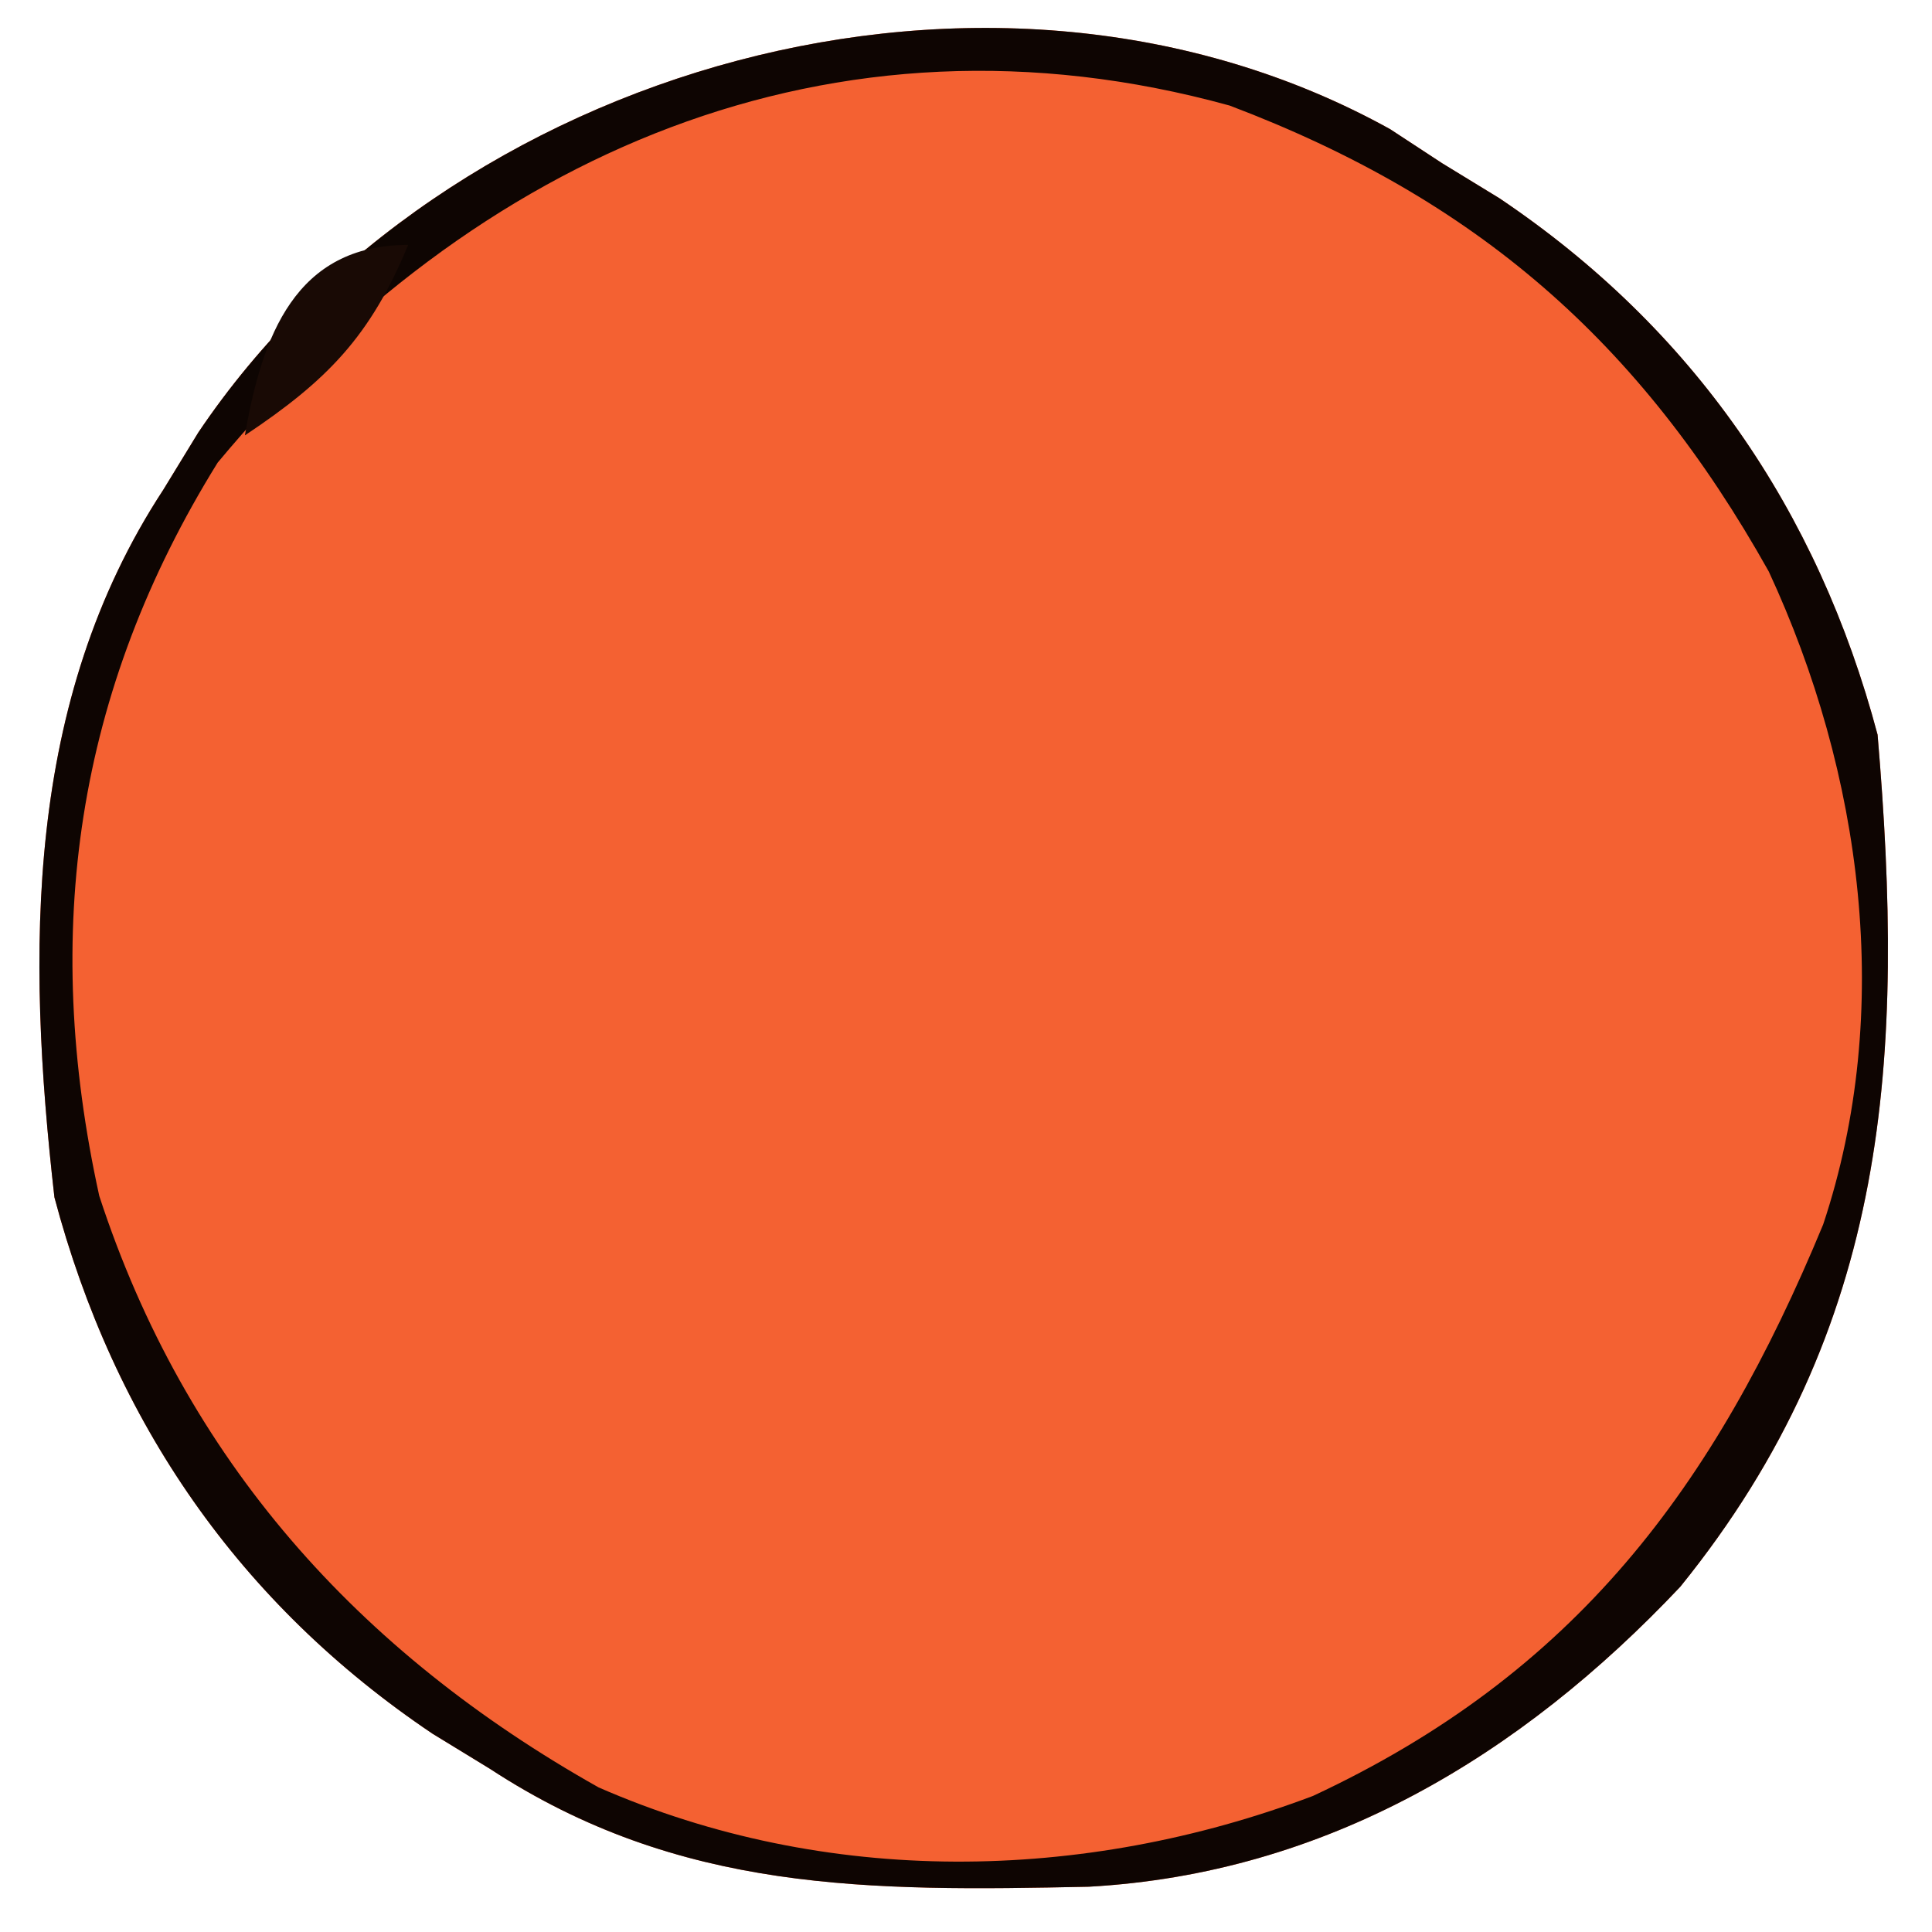 <?xml version="1.0" encoding="UTF-8"?>
<svg version="1.1" xmlns="http://www.w3.org/2000/svg" width="71" height="71">
<path d="M0 0 C0.632 0.414 1.263 0.828 1.914 1.254 C2.608 1.678 3.301 2.102 4.016 2.539 C11.119 7.315 15.718 13.99 17.914 22.254 C18.919 34.081 18.389 44.021 10.664 53.566 C4.79 59.793 -2.383 64.106 -11.074 64.59 C-19.144 64.758 -26.12 64.817 -33.086 60.254 C-33.779 59.83 -34.473 59.406 -35.188 58.969 C-42.29 54.194 -46.893 47.517 -49.086 39.254 C-50.111 30.249 -50.176 21.024 -45.086 13.254 C-44.662 12.56 -44.238 11.867 -43.801 11.152 C-34.735 -2.333 -14.622 -8.101 0 0 Z " fill="#F46132" transform="translate(51.086,4.746)"/>
<path d="M0 0 C0.632 0.414 1.263 0.828 1.914 1.254 C2.608 1.678 3.301 2.102 4.016 2.539 C11.119 7.315 15.718 13.99 17.914 22.254 C18.919 34.081 18.389 44.021 10.664 53.566 C4.79 59.793 -2.383 64.106 -11.074 64.59 C-19.144 64.758 -26.12 64.817 -33.086 60.254 C-33.779 59.83 -34.473 59.406 -35.188 58.969 C-42.29 54.194 -46.893 47.517 -49.086 39.254 C-50.111 30.249 -50.176 21.024 -45.086 13.254 C-44.662 12.56 -44.238 11.867 -43.801 11.152 C-34.735 -2.333 -14.622 -8.101 0 0 Z M-43.086 12.254 C-48.294 20.647 -49.572 29.495 -47.438 39.203 C-44.277 48.888 -37.941 55.96 -29.086 60.941 C-20.729 64.597 -11.3 64.451 -2.836 61.254 C6.797 56.759 11.913 49.923 15.914 40.254 C18.532 32.4 17.354 23.667 13.914 16.254 C9.176 7.793 3.155 2.562 -5.898 -0.867 C-20.515 -4.898 -33.656 0.925 -43.086 12.254 Z " fill="#0E0502" transform="translate(51.086,4.746)"/>
<path d="M0 0 C-1.393 3.367 -2.979 4.986 -6 7 C-5.372 3.355 -4.147 0 0 0 Z " fill="#190A05" transform="translate(15,9)"/>
</svg>
